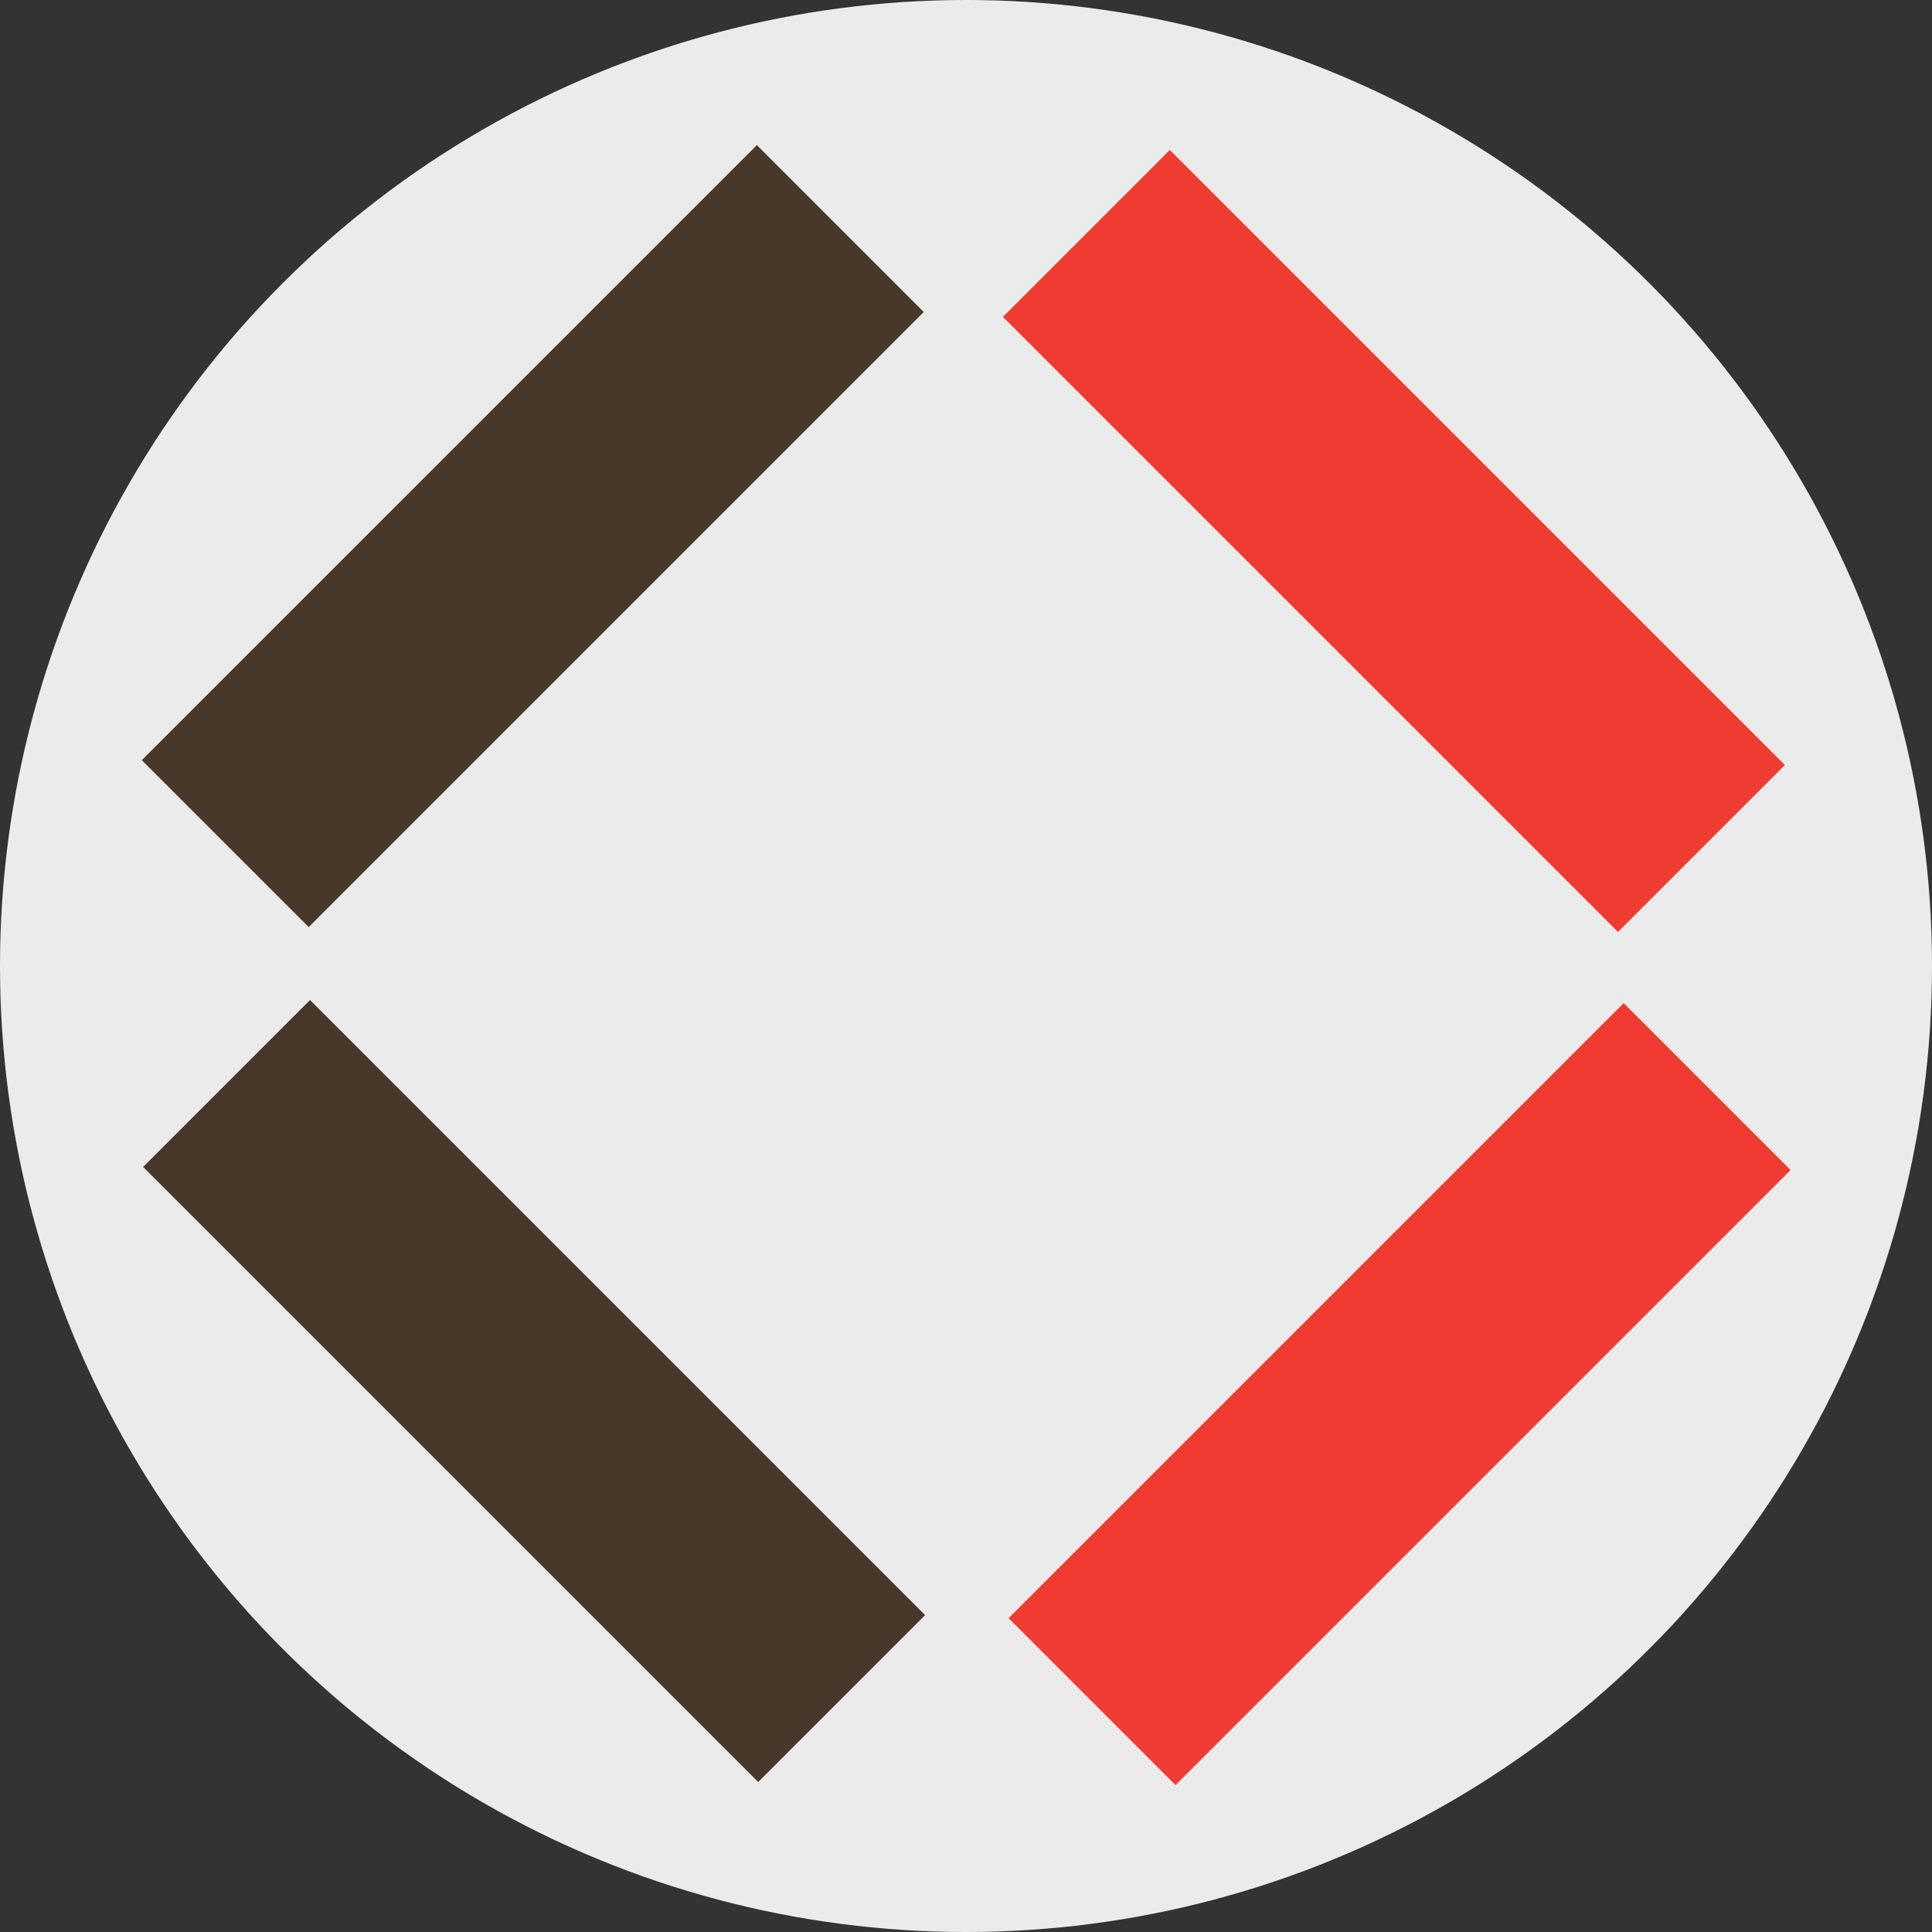 <?xml version="1.0" encoding="UTF-8"?><svg id="Layer_1" xmlns="http://www.w3.org/2000/svg" viewBox="0 0 4.42 4.42"><rect x="0" y="0" width="4.42" height="4.42" fill="#333333" stroke="none"/><defs><style>.cls-1{fill:#ef3b31;}.cls-2{fill:#483829;}.cls-3{fill:#fff;isolation:isolate;opacity:.9;}</style></defs><circle class="cls-3" cx="2.21" cy="2.21" r="2.21"/><rect class="cls-2" x=".23" y=".95" width="1.99" height=".54" transform="translate(-.51 1.23) rotate(-45)"/><rect class="cls-1" x="2.92" y=".24" width=".54" height="1.99" transform="translate(.06 2.62) rotate(-45)"/><rect class="cls-1" x="2.21" y="2.92" width="1.99" height=".54" transform="translate(-1.32 3.2) rotate(-45)"/><rect class="cls-2" x=".96" y="2.19" width=".54" height="1.99" transform="translate(-1.9 1.8) rotate(-45)"/></svg>